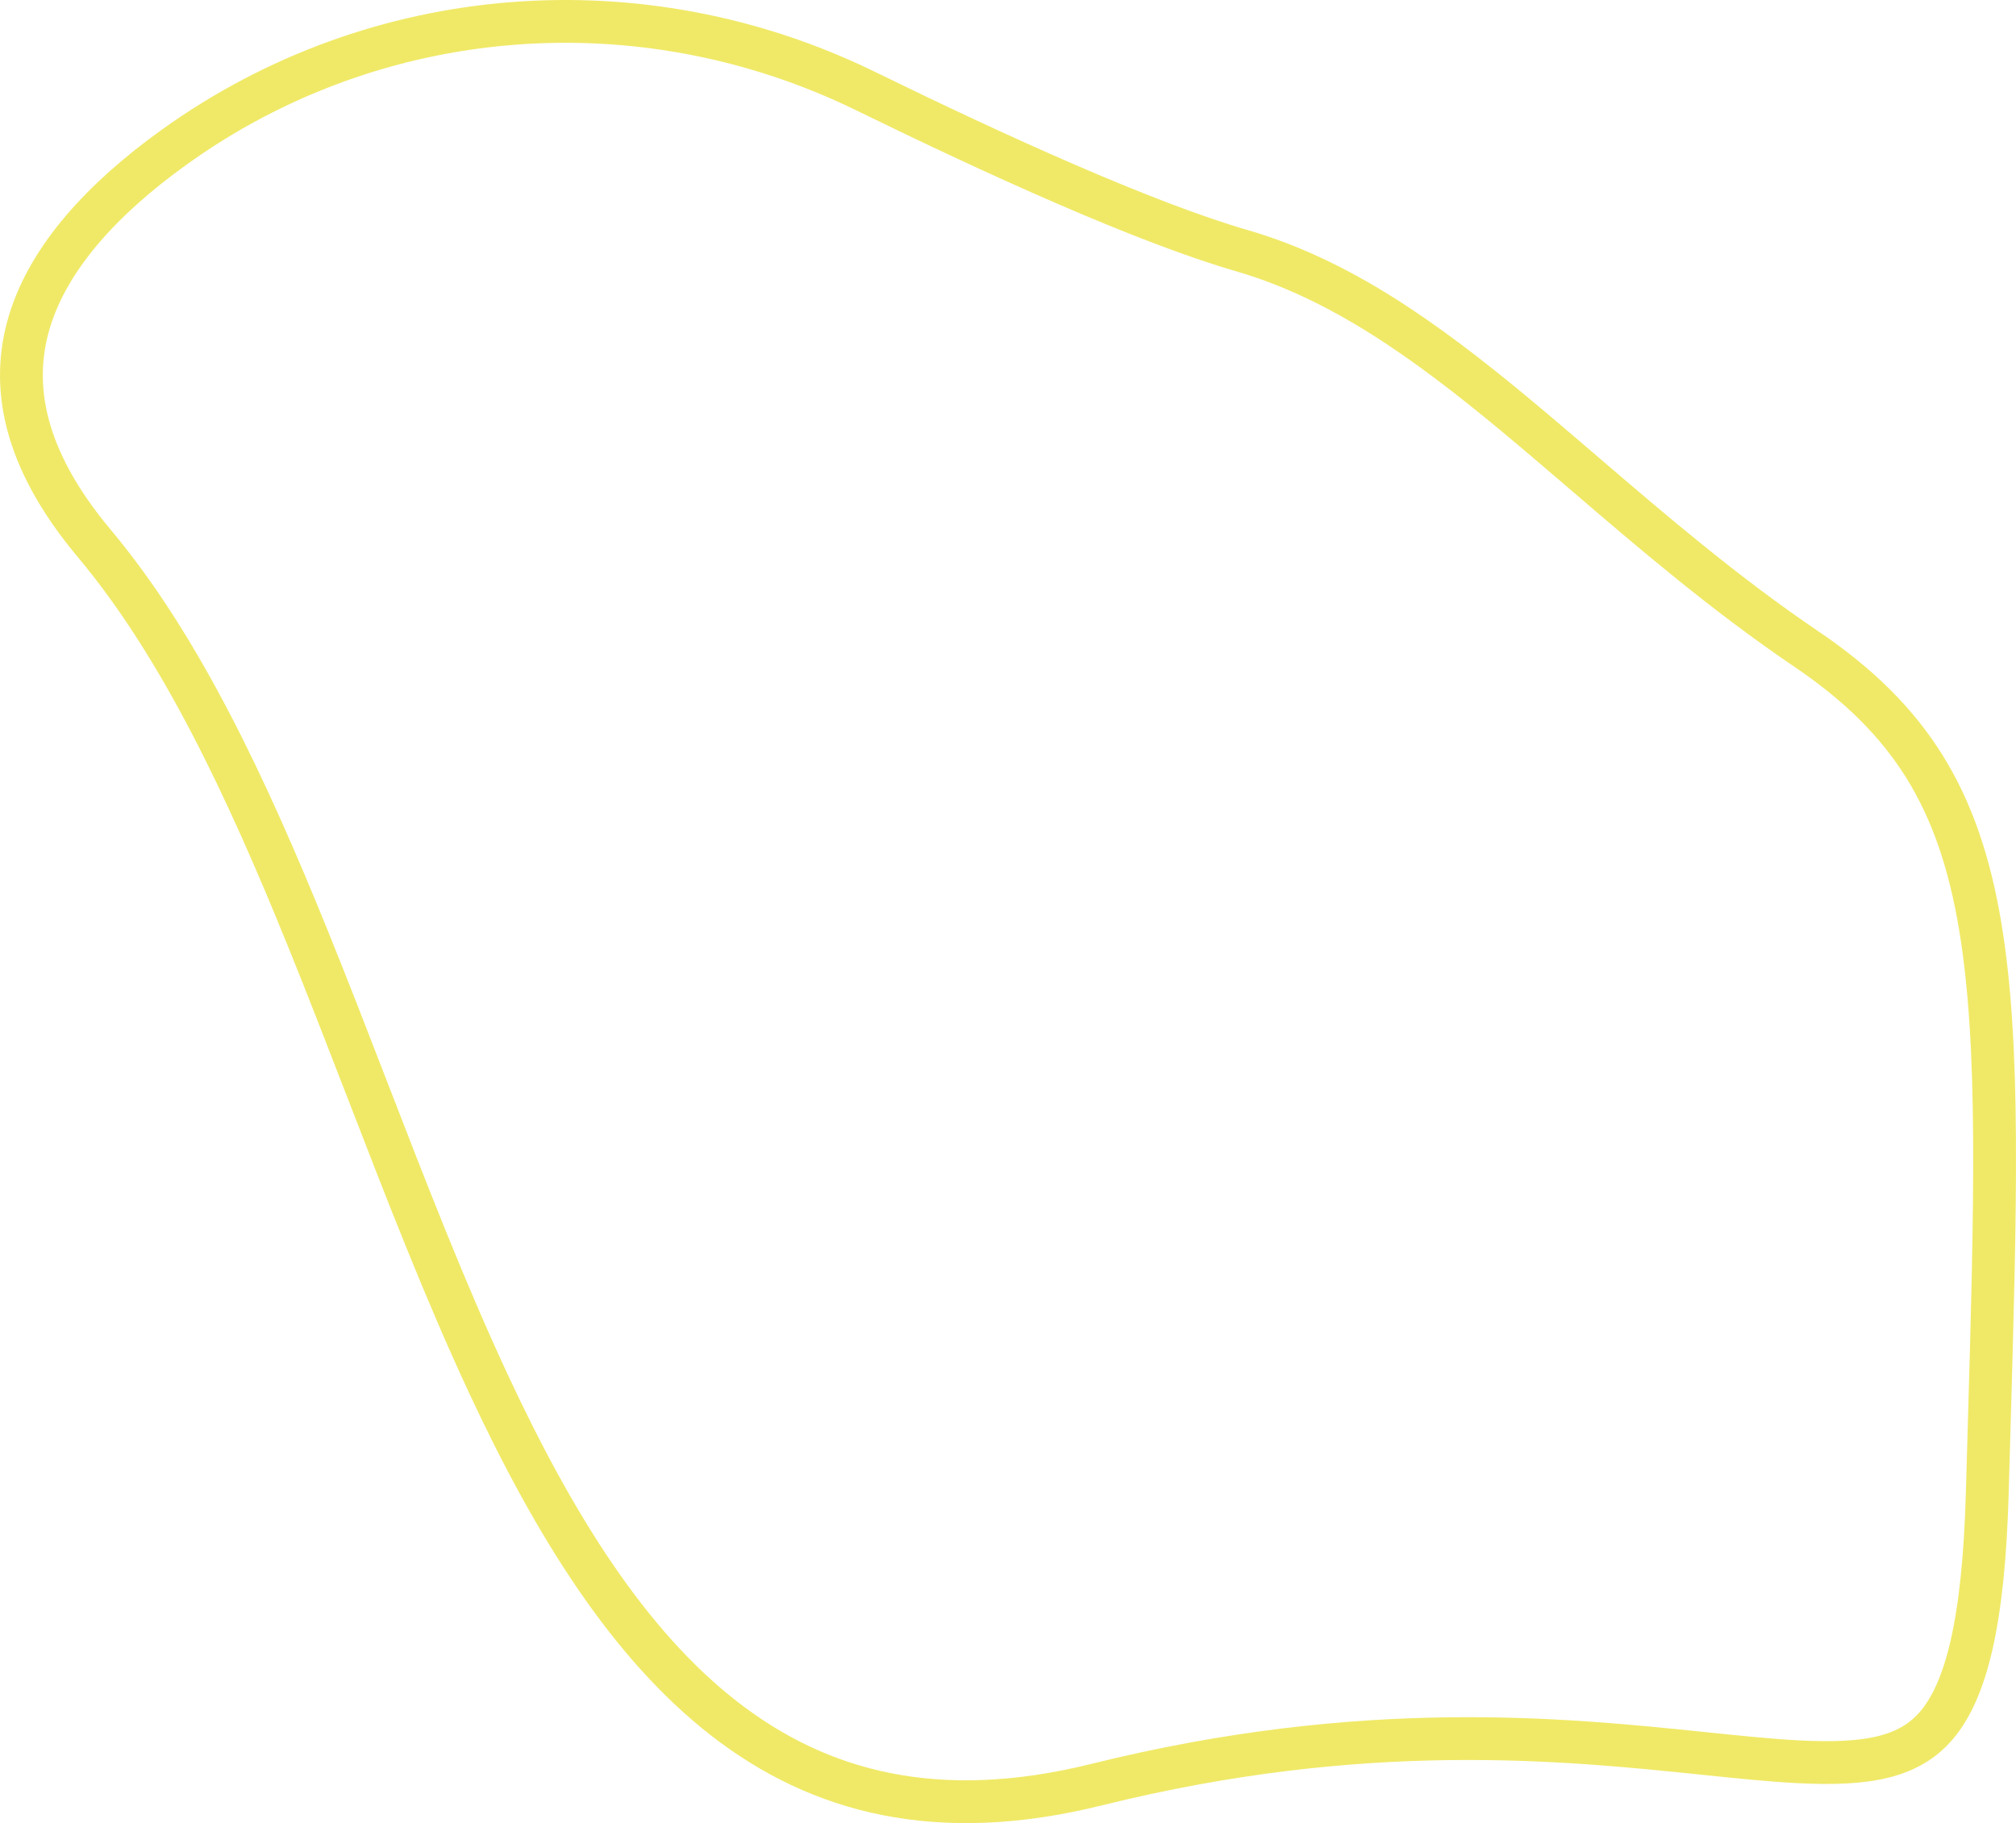 <svg width="471" height="426" viewBox="0 0 471 426" fill="none" xmlns="http://www.w3.org/2000/svg">
<path d="M40.595 34.459L40.596 34.458C87.923 0.385 149.926 -4.303 202.253 21.296C232.481 36.087 267.288 51.946 290.191 58.591C313.062 65.231 332.898 79.408 353.747 96.701C359.129 101.165 364.588 105.846 370.177 110.639C386.022 124.228 402.912 138.713 422.06 151.682C434.42 160.054 443.273 168.906 449.666 179.206C456.068 189.521 460.165 201.552 462.652 216.508C467.294 244.419 466.224 281.559 464.679 335.213C464.552 339.628 464.421 344.156 464.291 348.799C463.868 363.835 462.655 375.409 460.635 384.291C458.613 393.18 455.849 399.071 452.535 403.021C446.191 410.585 436.516 412.52 419.997 411.659C413.54 411.322 406.268 410.57 398.15 409.73C365.305 406.332 318.625 401.503 256.204 417.006C219.151 426.208 191.482 418.865 169.269 401.631C146.744 384.154 129.427 356.192 114.134 323.389C103.982 301.613 94.911 278.156 85.804 254.605C81.172 242.625 76.53 230.621 71.731 218.801C57.623 184.049 42.216 151.064 22.018 126.972C5.271 106.995 2.438 89.835 6.878 75.145C11.447 60.029 24.045 46.366 40.595 34.459Z" stroke="#F0E967" stroke-width="10"/>
</svg>
